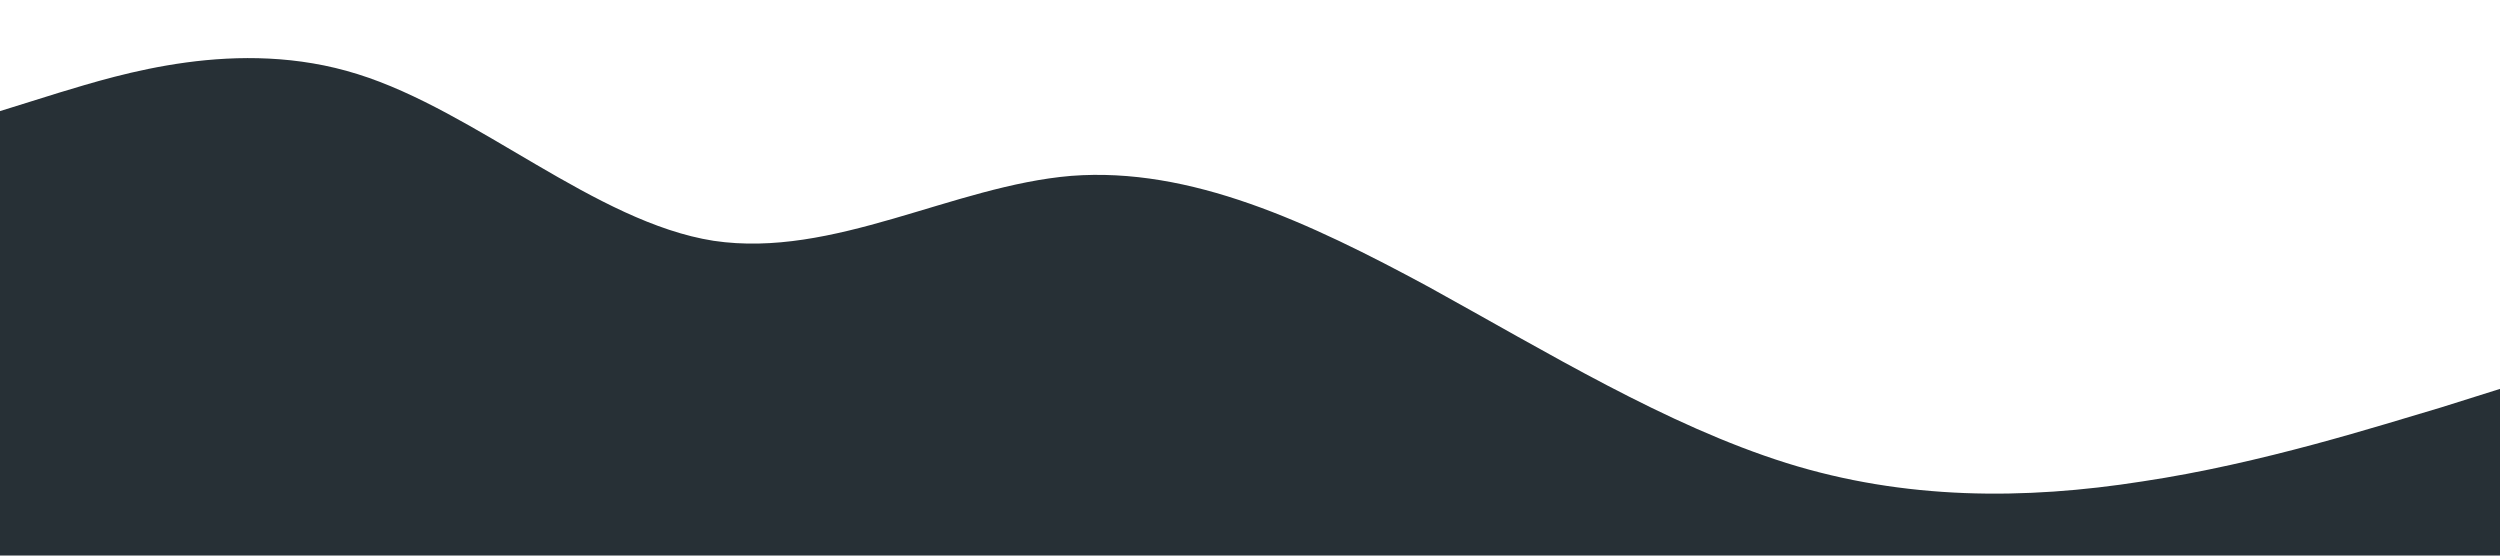 <svg xmlns="http://www.w3.org/2000/svg" viewBox="0 0 1440 320"><path fill="#273036" fill-opacity="1" d="M0,64L34.3,53.3C68.6,43,137,21,206,42.7C274.3,64,343,128,411,138.7C480,149,549,107,617,101.3C685.7,96,754,128,823,165.3C891.4,203,960,245,1029,266.7C1097.1,288,1166,288,1234,277.3C1302.9,267,1371,245,1406,234.7L1440,224L1440,320L1405.7,320C1371.4,320,1303,320,1234,320C1165.7,320,1097,320,1029,320C960,320,891,320,823,320C754.3,320,686,320,617,320C548.6,320,480,320,411,320C342.9,320,274,320,206,320C137.1,320,69,320,34,320L0,320Z"></path></svg>